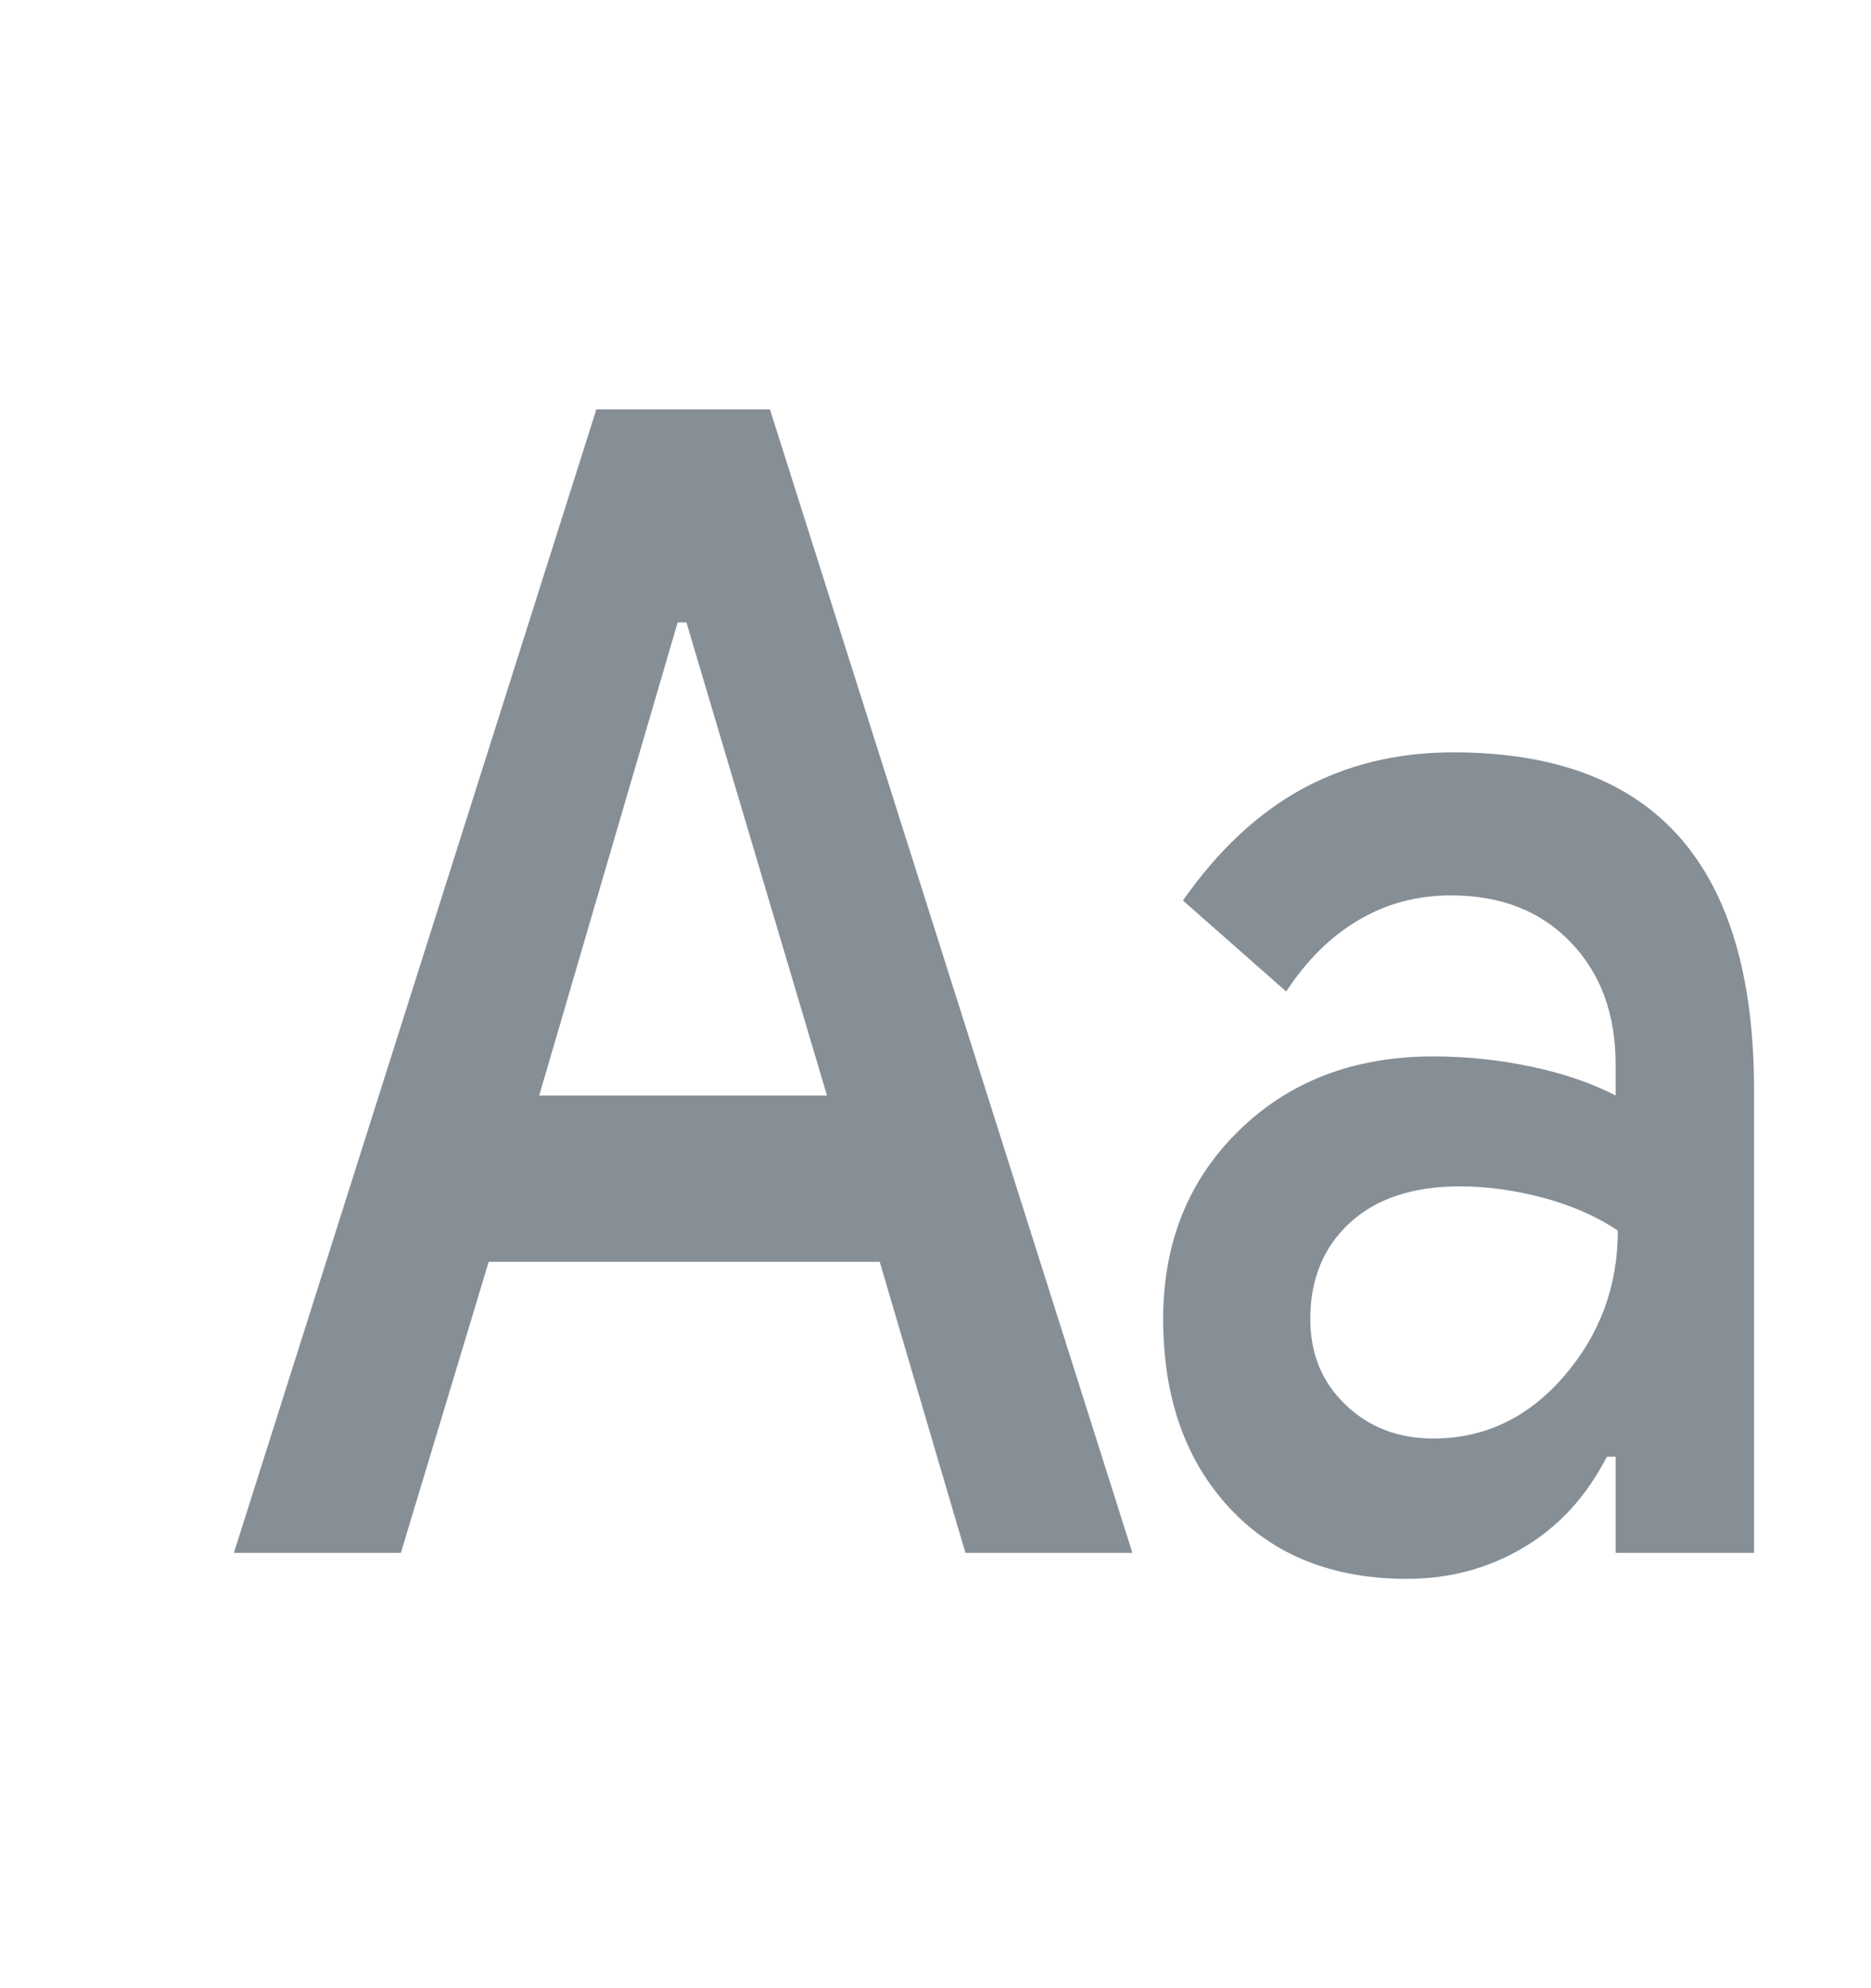 <svg xmlns="http://www.w3.org/2000/svg" width="16" height="17" viewBox="0 0 16 17" fill="none">
  <mask id="mask0_20528_4270" style="mask-type:alpha" maskUnits="userSpaceOnUse" x="0" y="0" width="16" height="17">
    <rect y="0.5" width="16" height="16" fill="#D9D9D9"/>
  </mask>
  <g mask="url(#mask0_20528_4270)">
    <path d="M2 13.278L5.1 3.5H6.584L9.684 13.278H8.256L7.523 10.789H4.179L3.428 13.278H2ZM4.611 9.367H7.072L5.87 5.322H5.795L4.611 9.367ZM12.032 13.5C11.393 13.5 10.886 13.296 10.51 12.889C10.134 12.482 9.947 11.944 9.947 11.278C9.947 10.626 10.163 10.089 10.595 9.667C11.027 9.244 11.581 9.033 12.257 9.033C12.545 9.033 12.827 9.063 13.103 9.122C13.378 9.181 13.616 9.263 13.816 9.367V9.1C13.816 8.67 13.688 8.322 13.431 8.056C13.175 7.789 12.833 7.656 12.408 7.656C12.12 7.656 11.857 7.726 11.618 7.867C11.38 8.007 11.174 8.211 10.999 8.478L10.116 7.7C10.416 7.27 10.758 6.952 11.139 6.744C11.521 6.537 11.95 6.433 12.426 6.433C13.29 6.433 13.935 6.674 14.361 7.156C14.787 7.637 15 8.359 15 9.322V13.278H13.816V12.456H13.741C13.566 12.796 13.328 13.056 13.027 13.233C12.727 13.411 12.395 13.5 12.032 13.5ZM12.257 12.3C12.696 12.3 13.068 12.122 13.375 11.767C13.682 11.411 13.835 10.996 13.835 10.522C13.66 10.404 13.45 10.311 13.206 10.244C12.962 10.178 12.721 10.144 12.483 10.144C12.082 10.144 11.769 10.248 11.543 10.456C11.318 10.663 11.205 10.937 11.205 11.278C11.205 11.574 11.305 11.819 11.506 12.011C11.706 12.204 11.957 12.3 12.257 12.3Z" fill="#868E96"/>
  </g>
</svg>